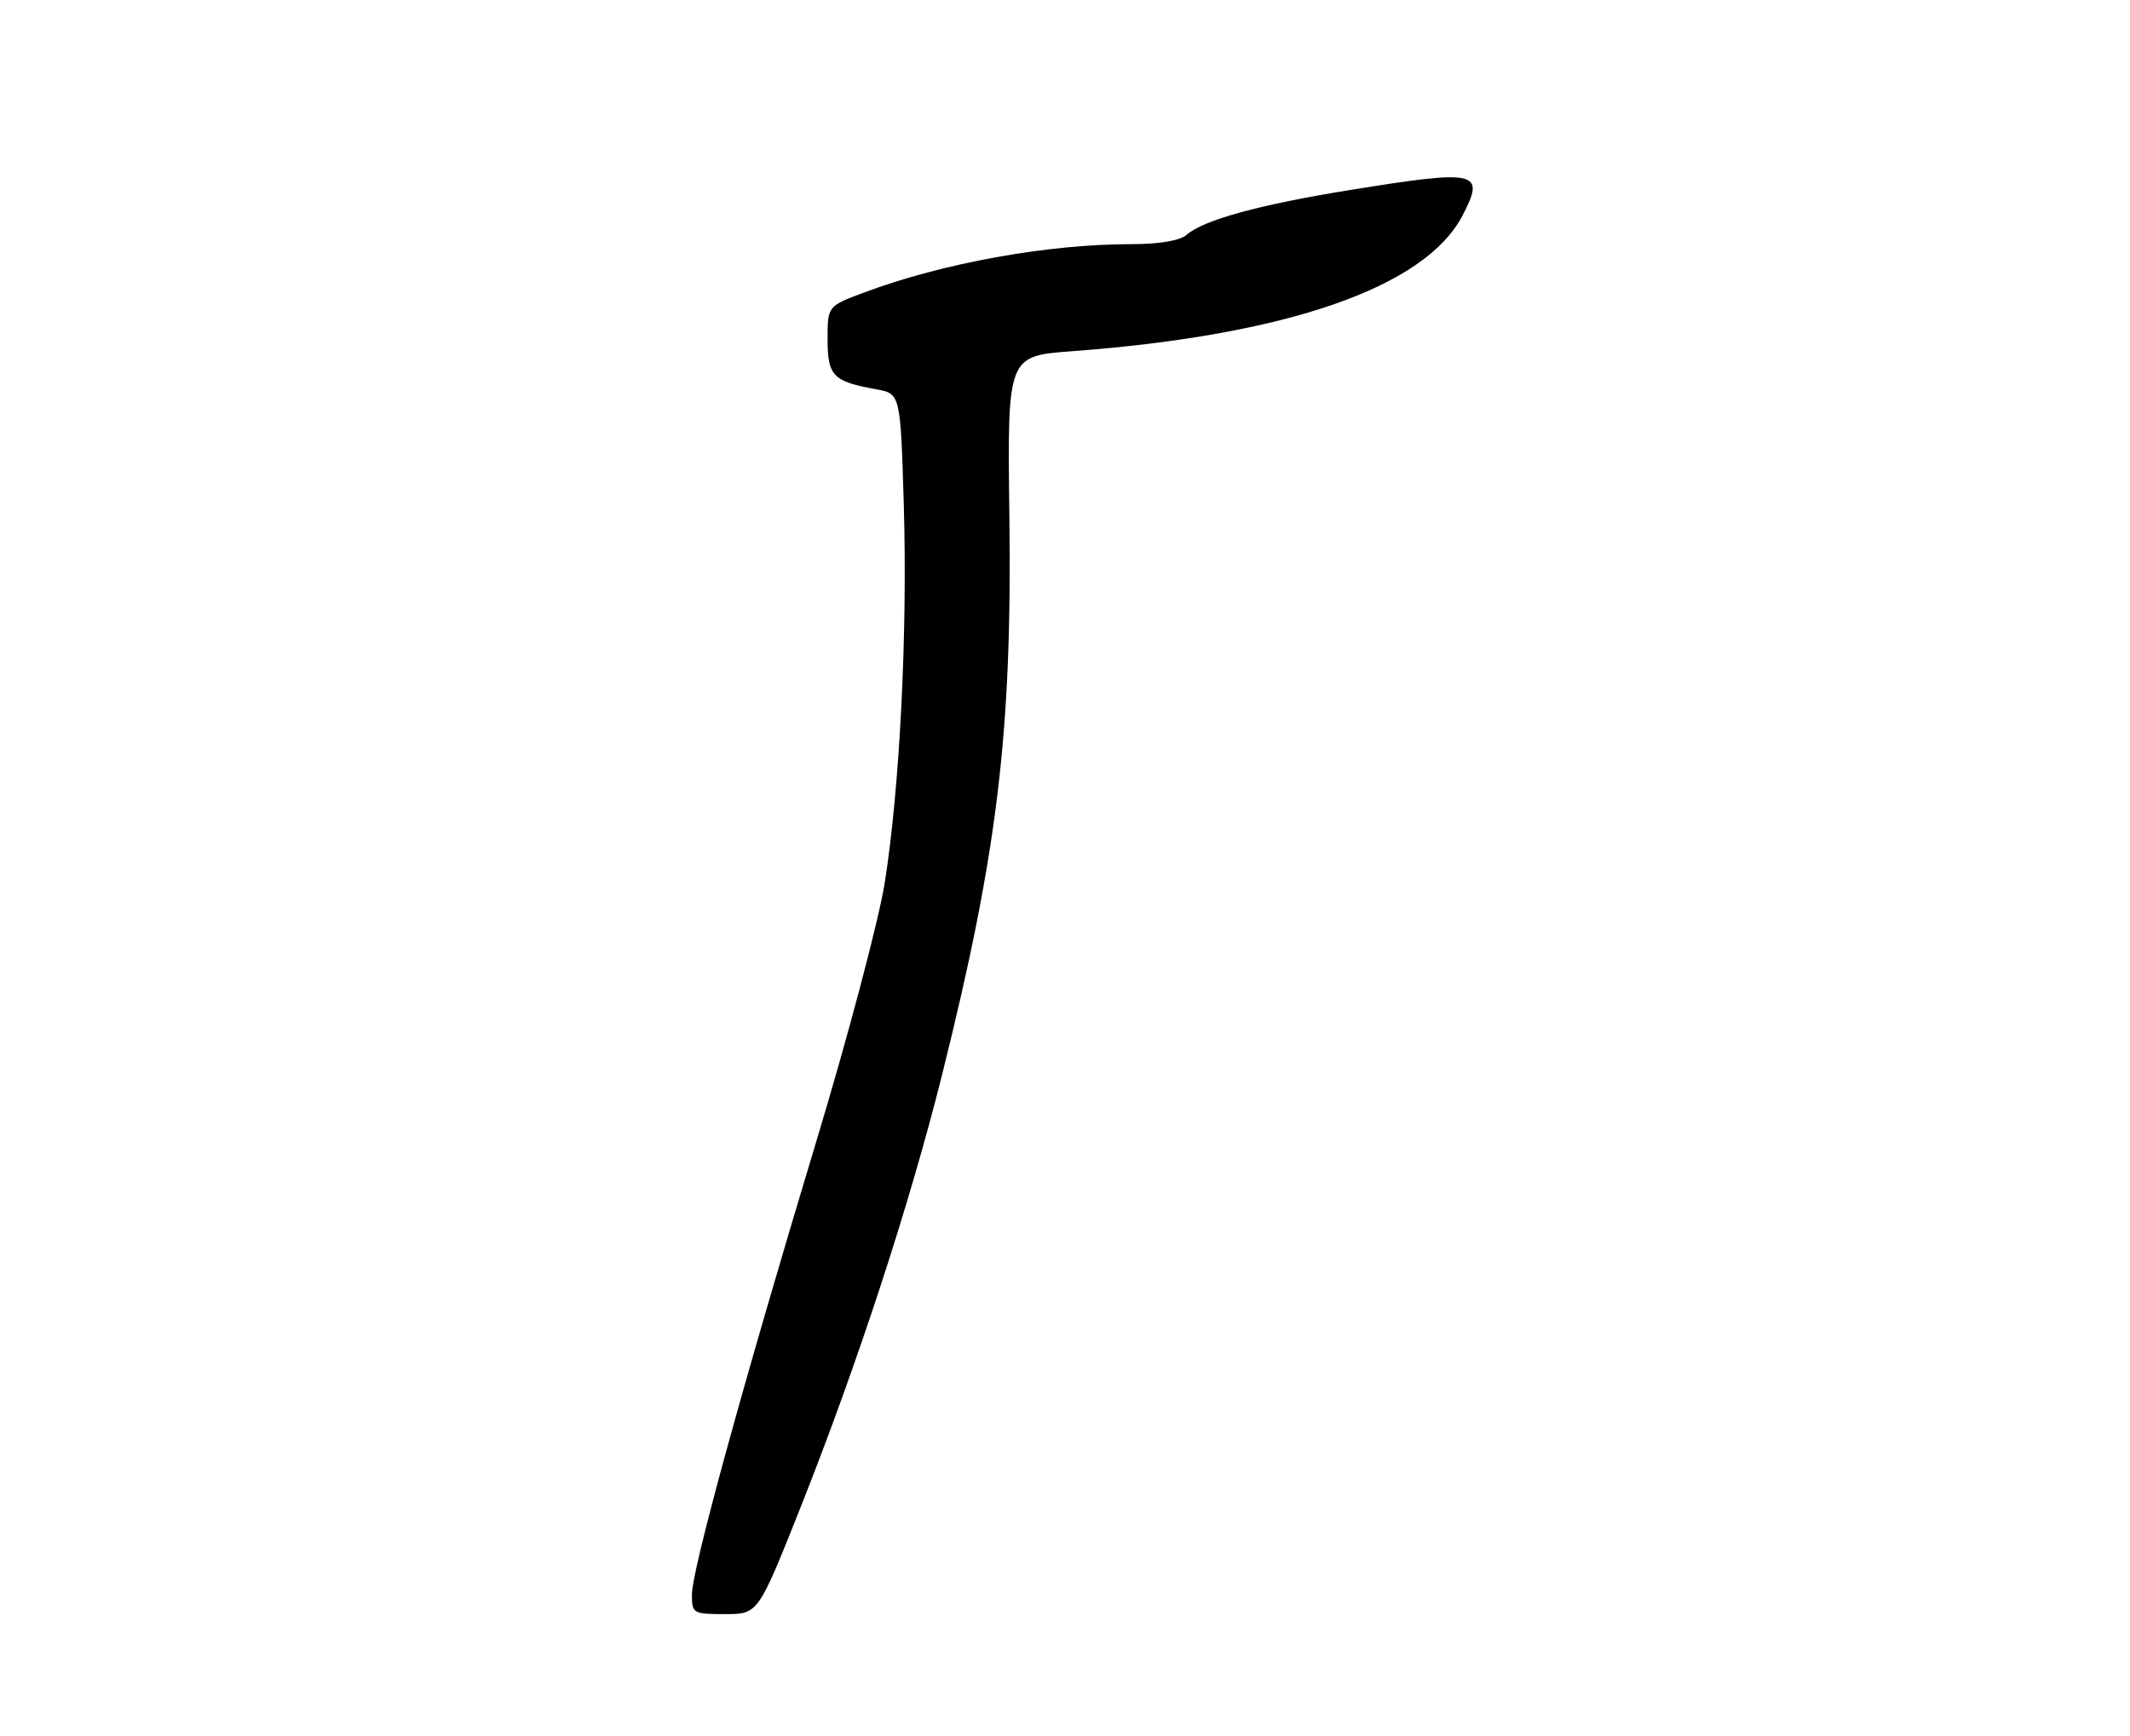 <?xml version="1.0" encoding="UTF-8" standalone="no"?>
<!DOCTYPE svg PUBLIC "-//W3C//DTD SVG 1.1//EN" "http://www.w3.org/Graphics/SVG/1.1/DTD/svg11.dtd" >
<svg xmlns="http://www.w3.org/2000/svg" xmlns:xlink="http://www.w3.org/1999/xlink" version="1.1" viewBox="0 0 314 256">
 <g >
 <path fill="currentColor"
d=" M 118.02 222.25 C 126.44 201.04 134.10 177.60 138.90 158.39 C 147.08 125.59 149.21 107.89 148.80 76.07 C 148.50 52.50 148.50 52.50 158.00 51.79 C 189.70 49.44 210.07 42.37 215.59 31.80 C 219.02 25.23 217.87 24.97 199.00 28.02 C 185.60 30.19 177.46 32.42 174.92 34.63 C 173.93 35.49 170.90 36.00 166.74 36.00 C 154.42 36.00 138.95 38.80 127.38 43.13 C 122.00 45.14 122.00 45.14 122.00 50.04 C 122.00 55.43 122.79 56.25 129.12 57.39 C 132.74 58.04 132.74 58.04 133.23 74.27 C 133.80 93.28 132.65 116.16 130.42 130.20 C 129.55 135.67 125.01 152.83 120.33 168.32 C 109.44 204.39 102.00 231.51 102.00 235.14 C 102.00 237.90 102.18 238.00 106.88 238.00 C 111.76 238.00 111.76 238.00 118.02 222.25 Z "/>
</g>
</svg>